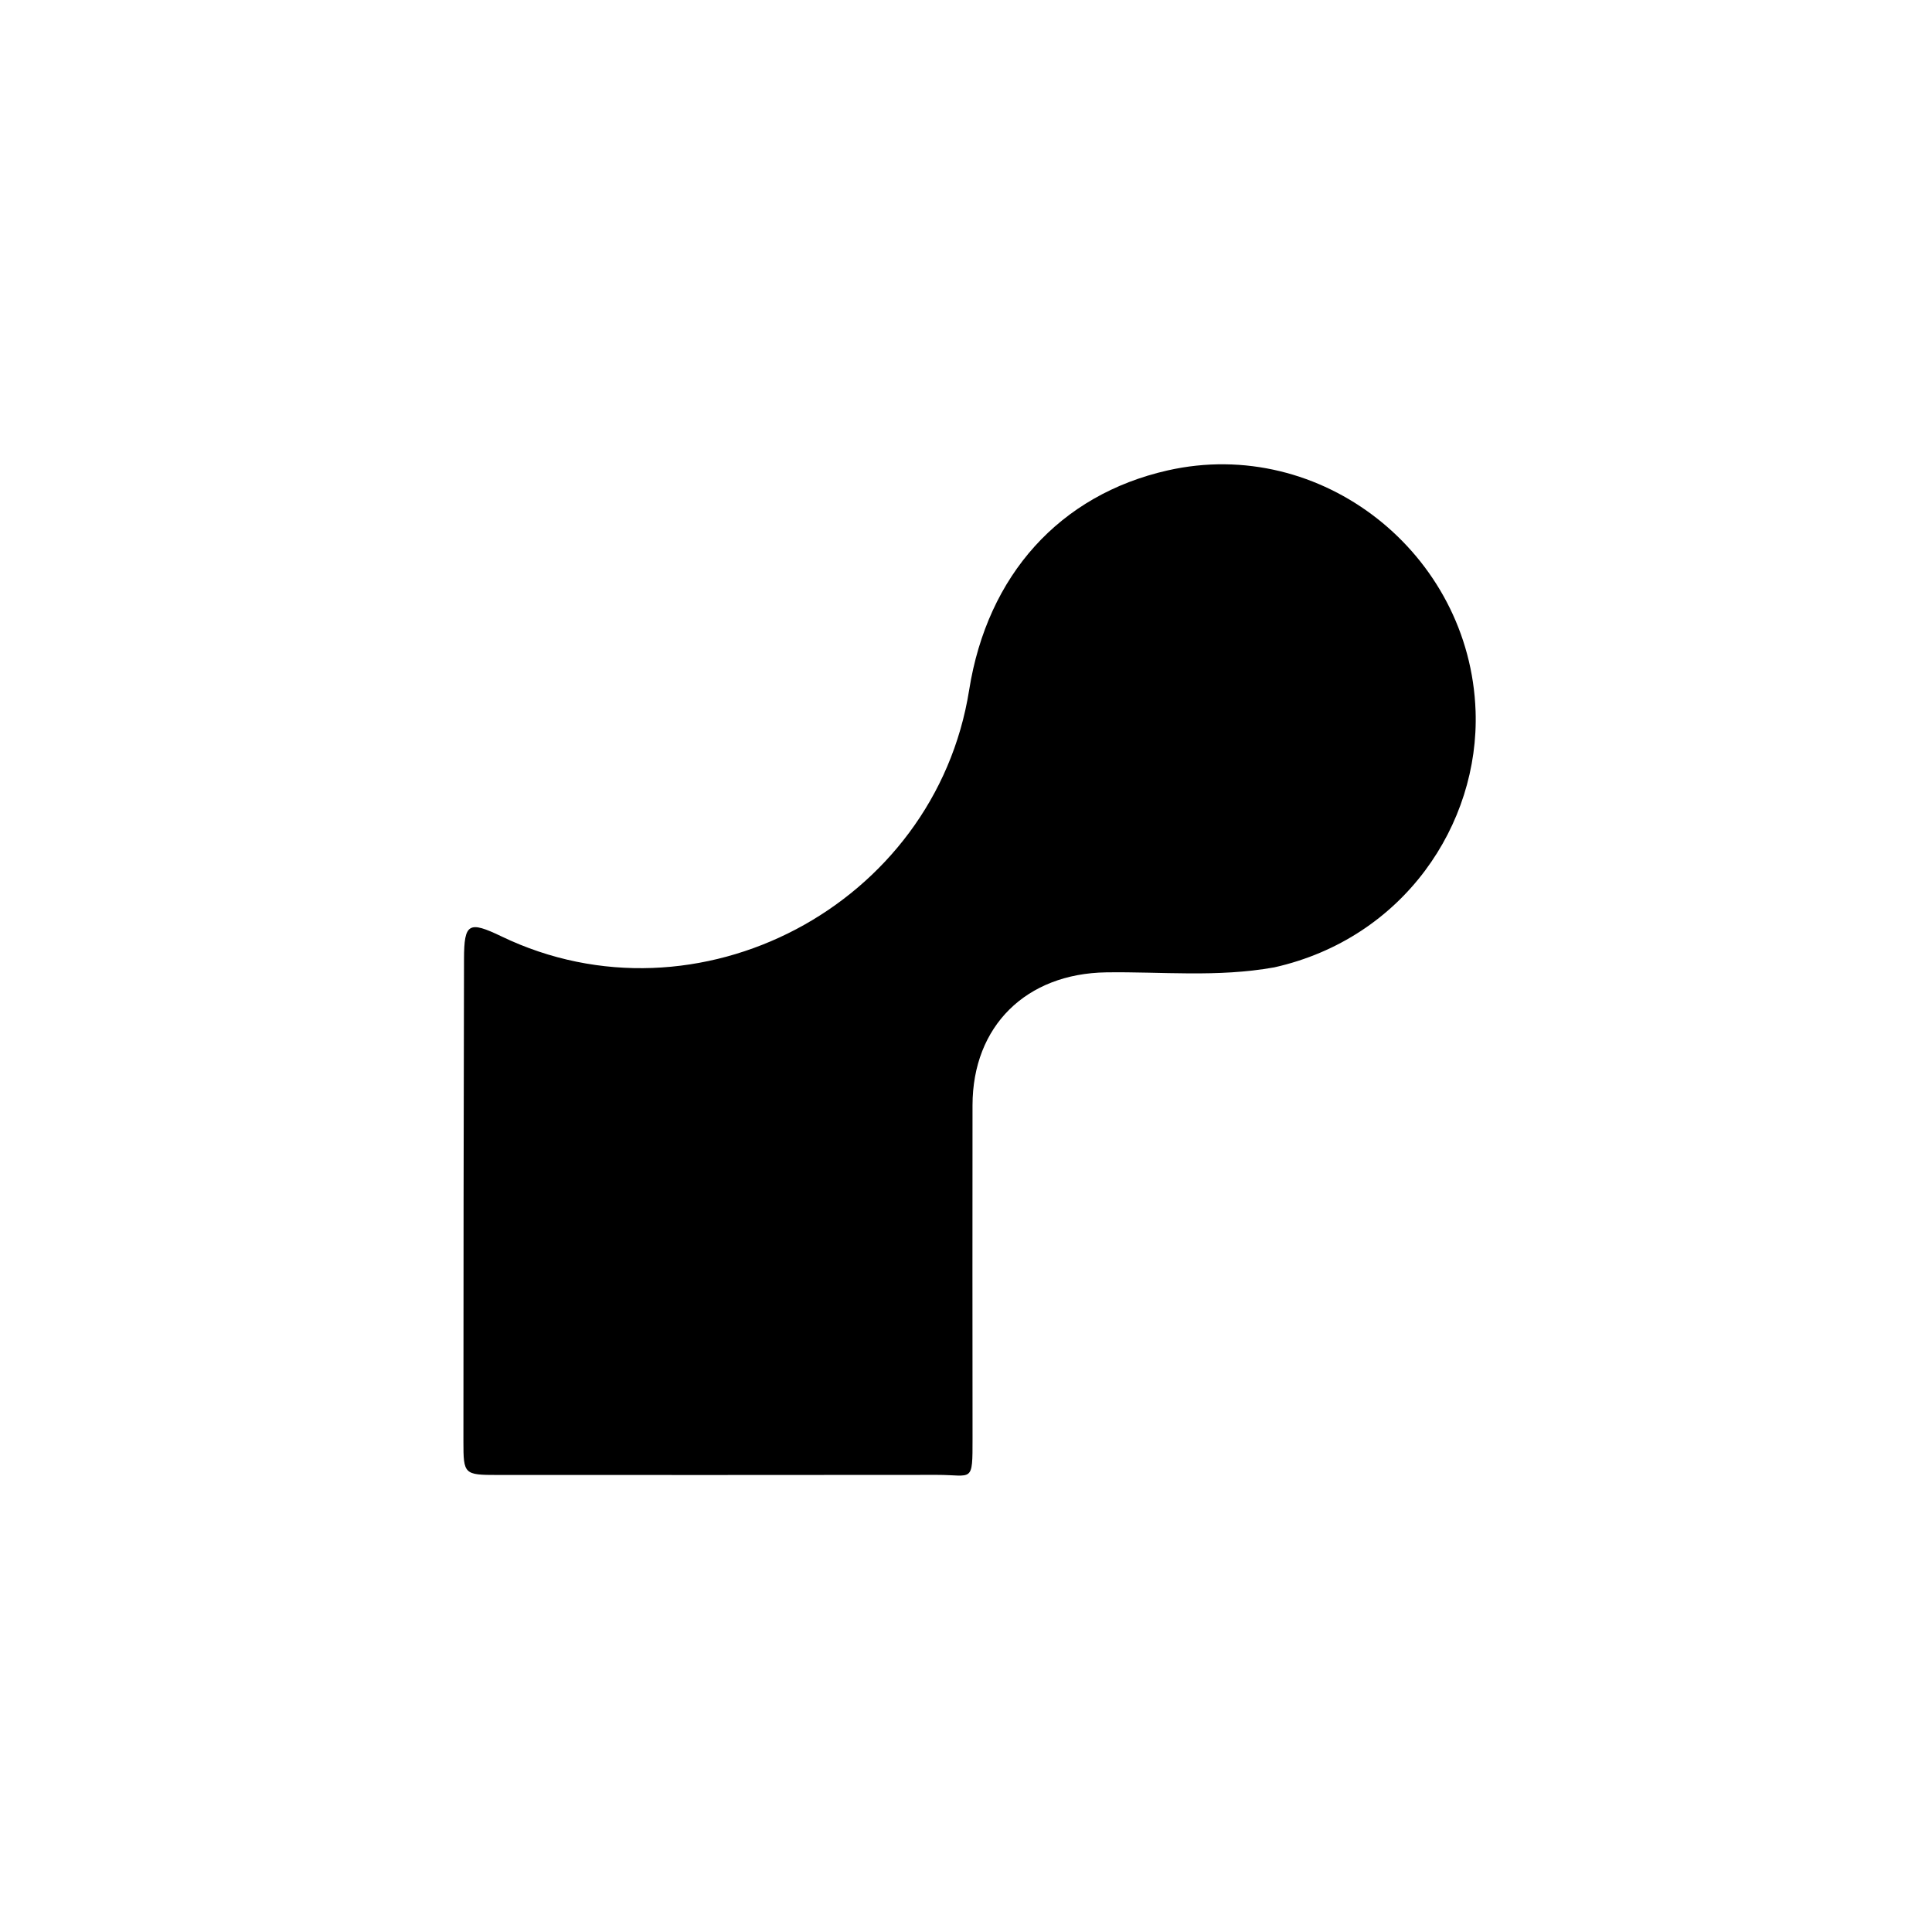 <svg version="1.1" id="Layer_1" xmlns="http://www.w3.org/2000/svg" xmlns:xlink="http://www.w3.org/1999/xlink" x="0px" y="0px"
	 width="100%" viewBox="0 0 400 400" enable-background="new 0 0 400 400" xml:space="preserve">
<path fill="#000000" opacity="1" stroke="none" 
	d="
M263.827,200.282 
	C251.994,202.404 240.483,201.145 229.023,201.316 
	C212.475,201.565 201.37,212.389 201.349,228.841 
	C201.32,251.83 201.337,274.82 201.354,297.809 
	C201.36,307.228 201.365,305.35 193.994,305.358 
	C163.674,305.395 133.355,305.381 103.035,305.377 
	C96.105,305.377 95.943,305.251 95.946,298.483 
	C95.964,265.165 95.979,231.848 96.069,198.53 
	C96.089,191.113 97.058,190.618 103.841,193.879 
	C144.392,213.377 193.581,187.455 200.653,142.859 
	C204.428,119.048 219.425,102.451 241.731,97.398 
	C273.587,90.181 304.383,114.602 305.504,147.237 
	C306.308,170.649 290.633,194.263 263.827,200.282 
z"/>
</svg>